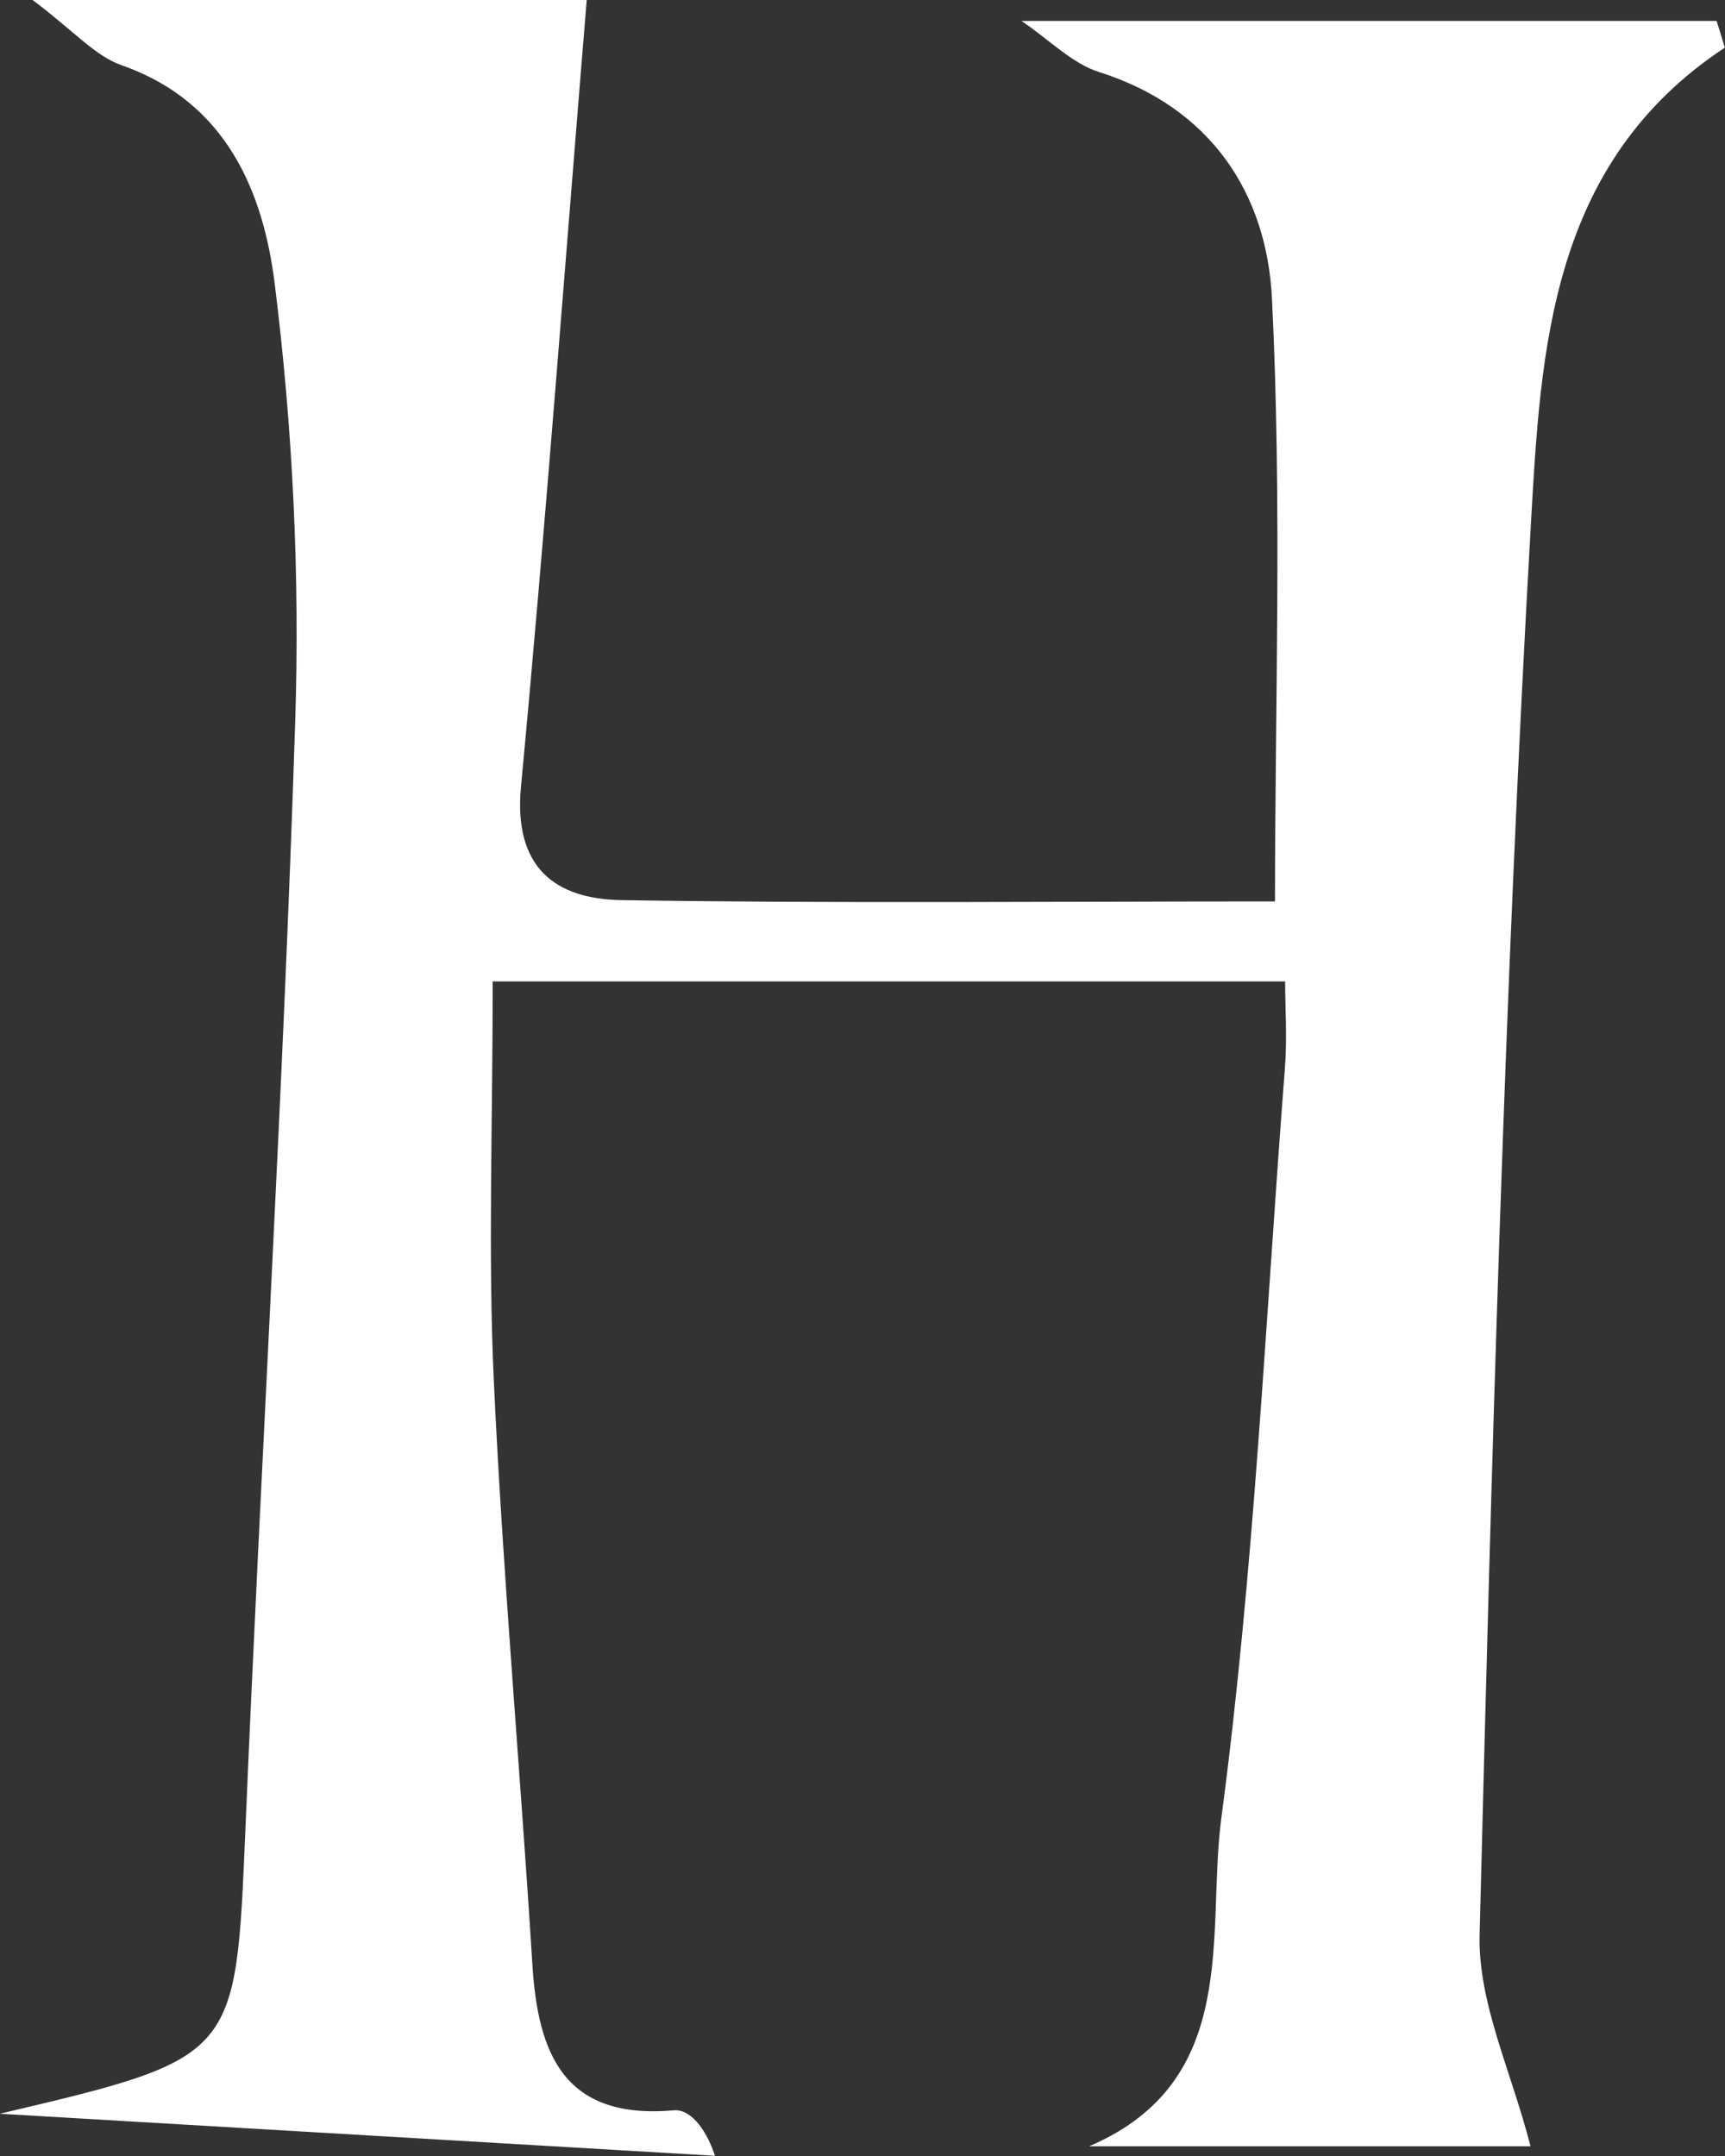 <?xml version="1.0" encoding="UTF-8"?>
<svg id="_레이어_2" data-name="레이어 2" xmlns="http://www.w3.org/2000/svg" viewBox="0 0 80 100">
  <rect x="0" y="0" width="80" height="100" fill="#333333" stroke="none"/>
  <defs>
    <style>
      .cls-1 {
        fill: #fff;
        stroke-width: 0px;
      }
    </style>
  </defs>
  <g id="_레이어_1-2" data-name="레이어 1">
    <path class="cls-1" d="M1.52,0h25.69c-1.01,12.29-1.91,24.4-3.05,36.5-.35,3.74,1.59,5.2,4.66,5.25,10.13.16,20.27.06,30.31.06,0-9.03.33-18.51-.14-27.96-.24-4.86-2.82-8.86-8.02-10.51-1.26-.4-2.31-1.5-3.6-2.37h32.24c.13.41.26.82.38,1.24-8.11,5.36-8.53,14.01-8.99,22.06-1.24,21.8-1.83,43.64-2.38,65.47-.08,3.17,1.49,6.38,2.36,9.81h-20.47c7.08-3.03,5.43-9.9,6.13-15.21,1.53-11.52,2.05-23.18,2.95-34.79.11-1.41.01-2.85.01-4.03H22.85c0,6.65-.22,12.59.05,18.5.42,9.04,1.23,18.06,1.79,27.1.26,4.22,1.52,7.21,6.57,6.76.68-.06,1.43.71,1.9,2.11-10.68-.63-21.35-1.25-33.17-1.95,11.04-2.6,10.94-2.6,11.39-13.16.72-17.13,1.76-34.25,2.31-51.39.22-6.77-.11-13.61-.95-20.33-.53-4.26-2.24-8.43-7.09-10.13-1.26-.44-2.25-1.62-4.14-3.03Z"/>
  </g>
</svg>